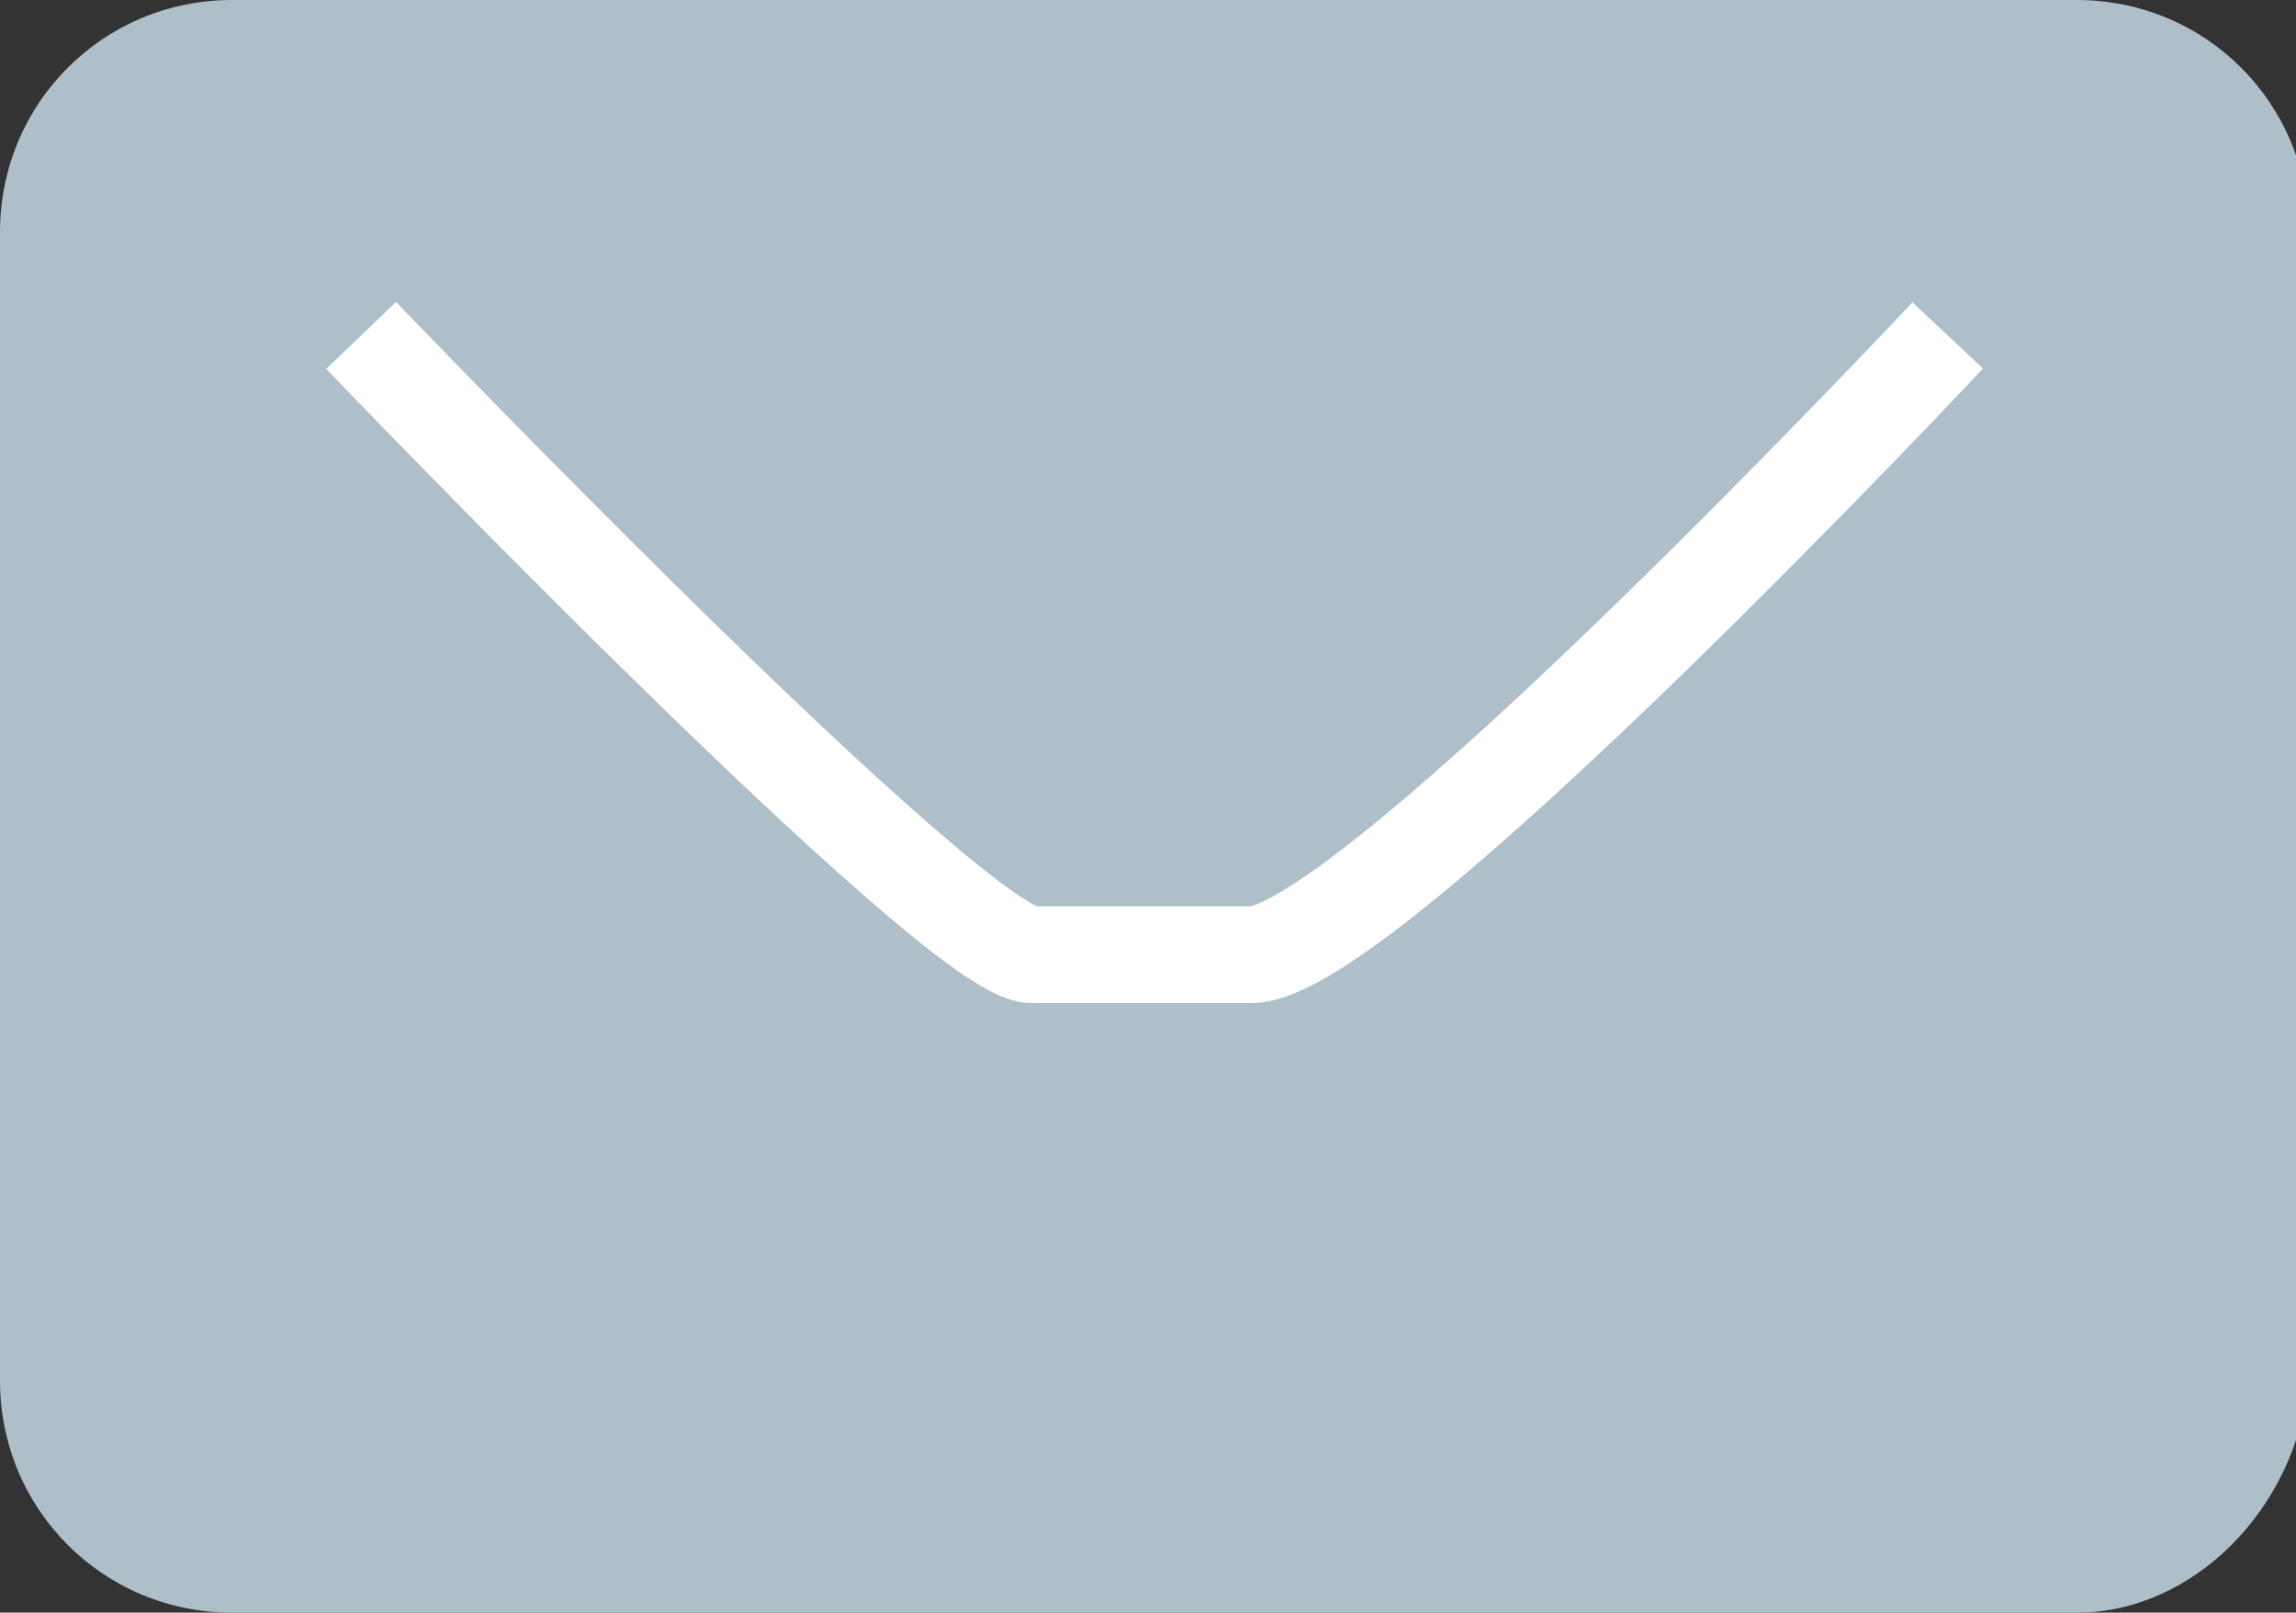 <?xml version="1.0" encoding="utf-8"?>
<!-- Generator: Adobe Illustrator 18.1.1, SVG Export Plug-In . SVG Version: 6.00 Build 0)  -->
<svg version="1.1" xmlns="http://www.w3.org/2000/svg" xmlns:xlink="http://www.w3.org/1999/xlink" x="0px" y="0px"
	 viewBox="0 0 17.8 12.5" enable-background="new 0 0 17.8 12.5" xml:space="preserve">
<rect x="0" y="0" width="17.8" height="12.5" fill="#333333" stroke="none"/>
<g id="bg__x2B__footer">
	<g>
		<g>
			<path fill="#AEBFC9" d="M16.1,12.5H1.8c-1,0-1.8-0.8-1.8-1.8V1.8C0,0.8,0.8,0,1.8,0h14.3c1,0,1.8,0.8,1.8,1.8v8.9
				C17.8,11.7,17,12.5,16.1,12.5z"/>
			<path fill="none" stroke="#FFFFFF" stroke-width="0.75" stroke-miterlimit="10" d="M2.8,2.6c0,0,4.6,4.8,5.2,4.8s0.8,0,1.7,0
				c0.9,0,5.4-4.8,5.4-4.8"/>
		</g>
	</g>
</g>
<g id="Layer_1">
</g>
<g id="notes" display="none">
</g>
</svg>
